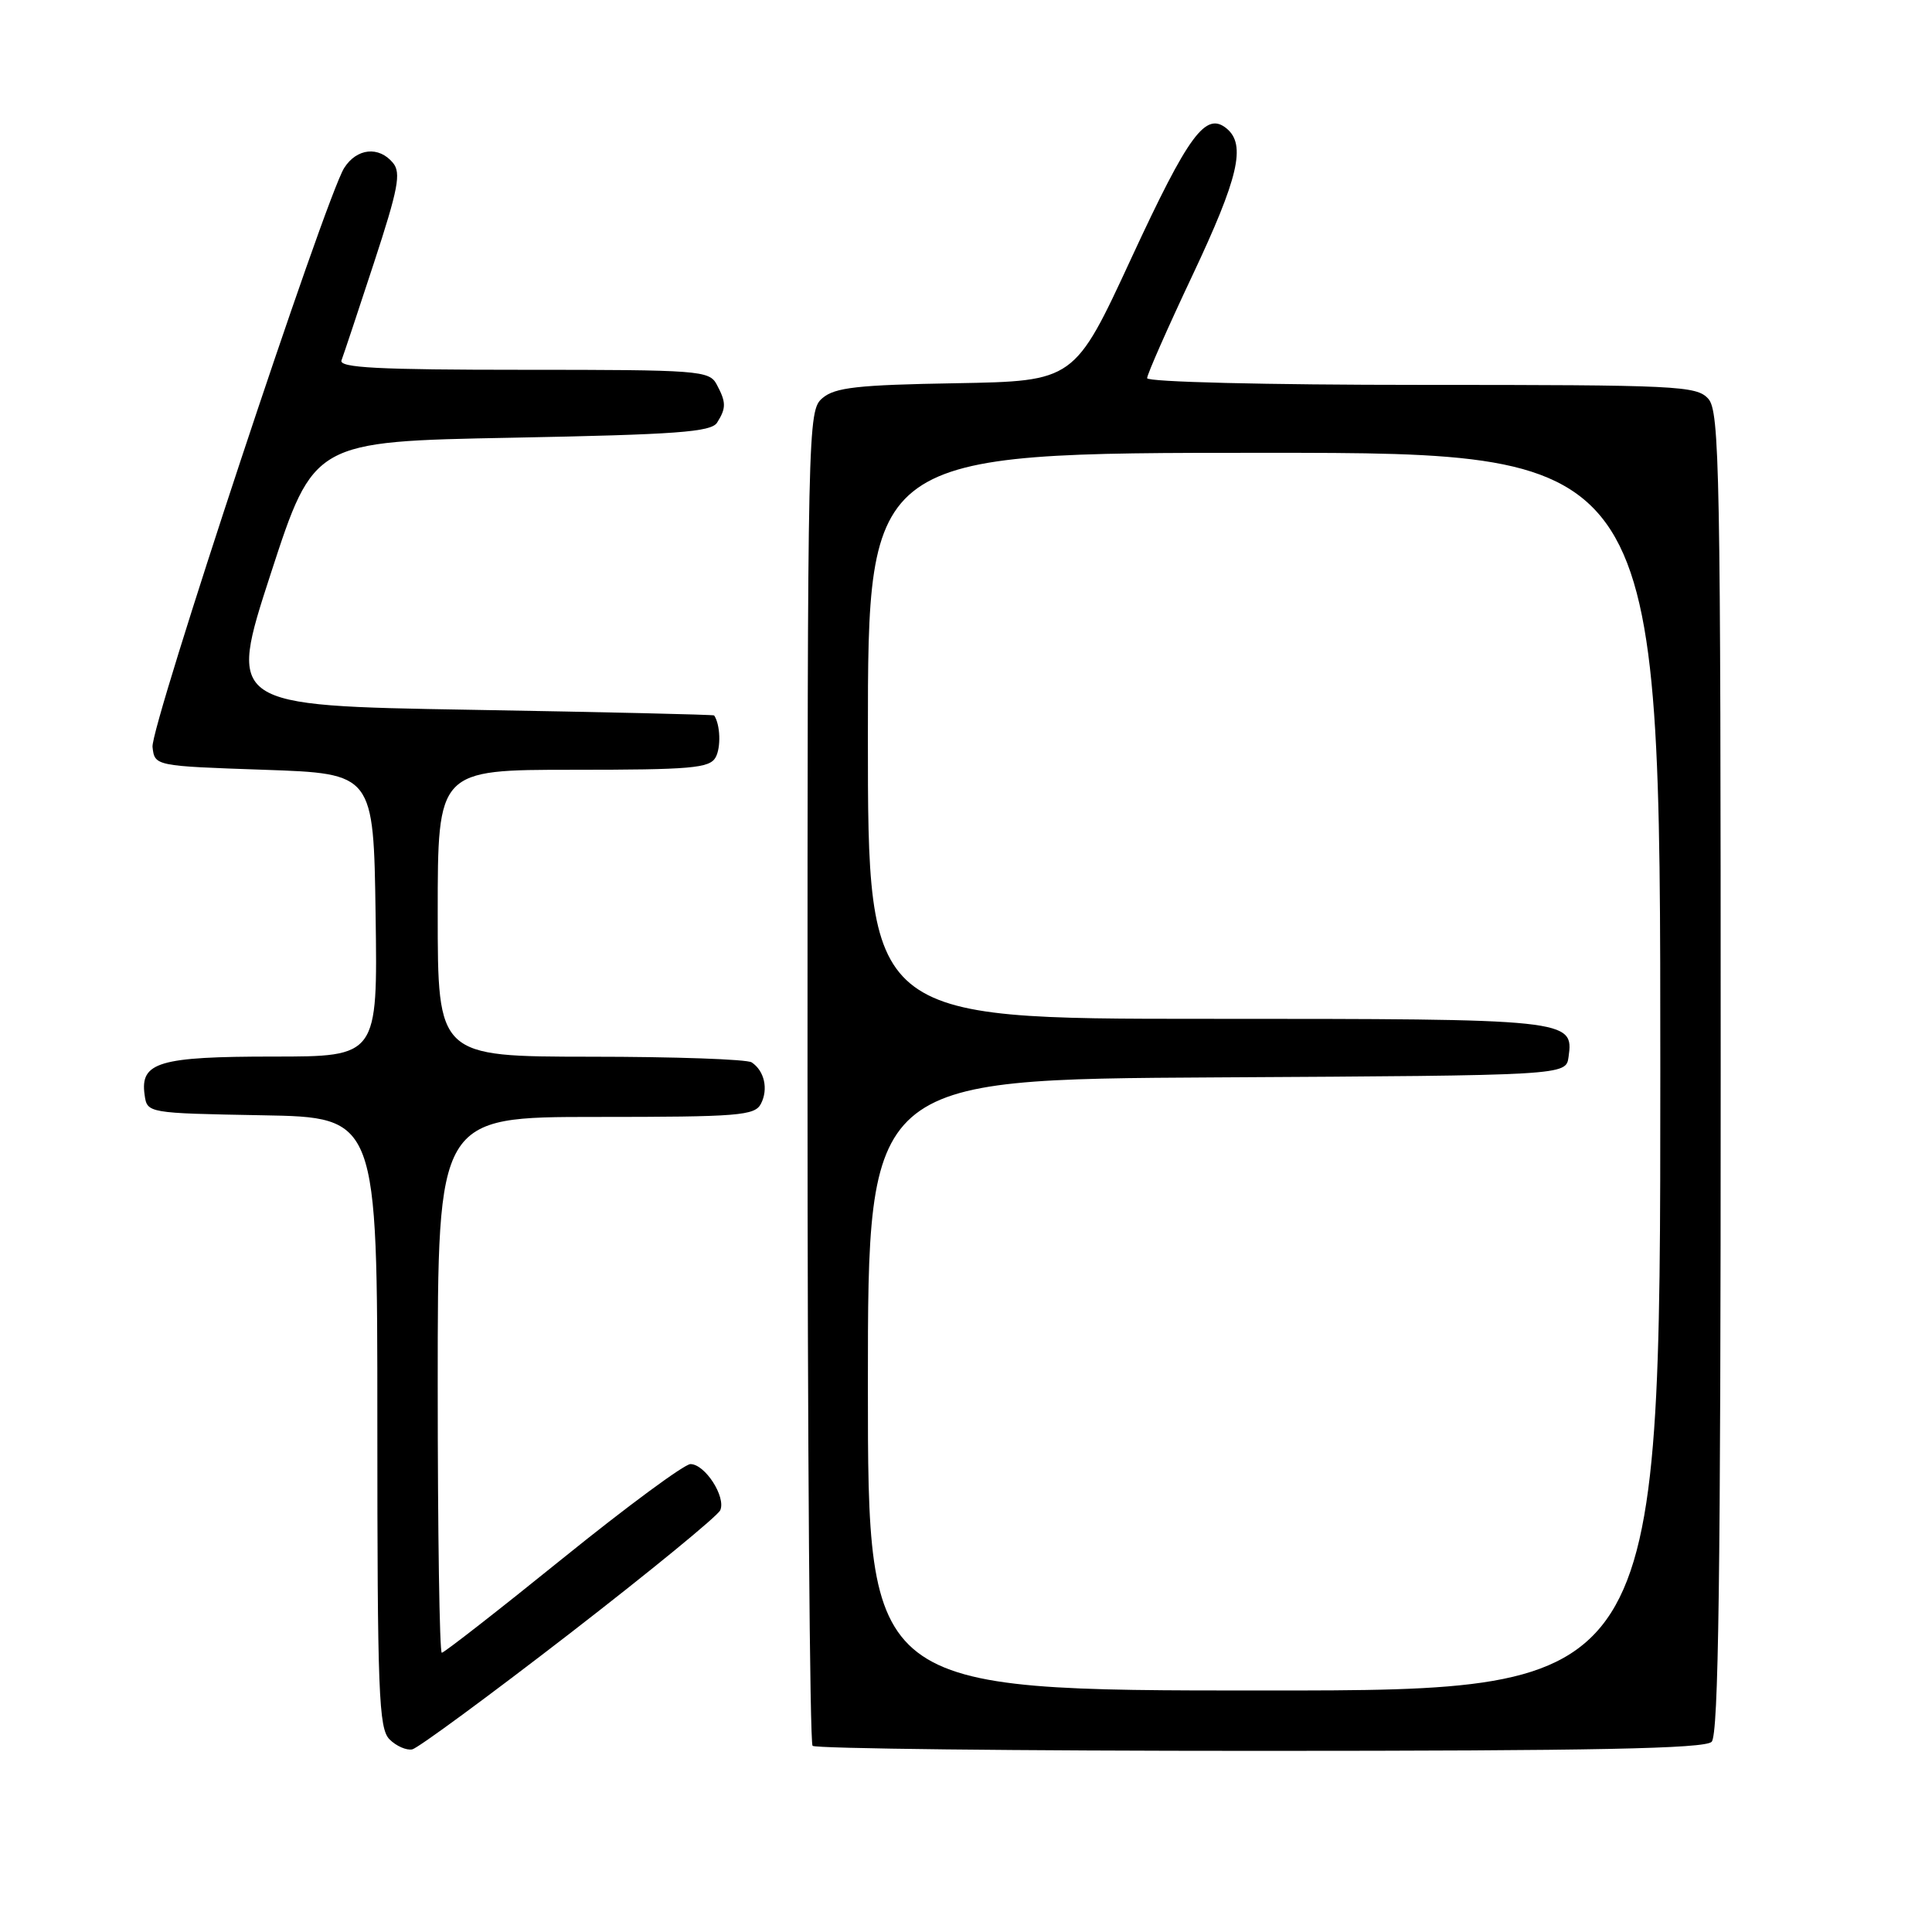 <?xml version="1.0" encoding="UTF-8" standalone="no"?>
<!DOCTYPE svg PUBLIC "-//W3C//DTD SVG 1.1//EN" "http://www.w3.org/Graphics/SVG/1.1/DTD/svg11.dtd" >
<svg xmlns="http://www.w3.org/2000/svg" xmlns:xlink="http://www.w3.org/1999/xlink" version="1.1" viewBox="0 0 256 256">
 <g >
 <path fill="currentColor"
d=" M 75.43 216.50 C 86.10 208.25 95.11 200.87 95.44 200.11 C 96.21 198.33 93.41 194.00 91.49 194.00 C 90.69 194.00 83.07 199.62 74.56 206.50 C 66.05 213.38 58.84 219.00 58.54 219.00 C 58.24 219.00 58.00 203.03 58.00 183.50 C 58.00 148.00 58.00 148.00 78.96 148.00 C 97.92 148.00 100.02 147.83 100.83 146.25 C 101.83 144.31 101.29 141.89 99.60 140.77 C 99.00 140.36 89.39 140.02 78.25 140.02 C 58.00 140.00 58.00 140.00 58.00 121.00 C 58.00 102.00 58.00 102.00 75.95 102.00 C 91.56 102.00 94.02 101.79 94.82 100.36 C 95.55 99.05 95.45 96.03 94.63 94.80 C 94.56 94.69 80.03 94.35 62.34 94.05 C 30.19 93.50 30.19 93.50 35.88 76.00 C 41.58 58.50 41.58 58.50 67.83 58.00 C 89.69 57.58 94.23 57.25 95.02 56.00 C 96.24 54.07 96.23 53.30 94.96 50.93 C 93.98 49.10 92.63 49.00 69.36 49.00 C 50.12 49.00 44.89 48.73 45.25 47.75 C 45.51 47.06 47.45 41.25 49.55 34.83 C 52.77 25.01 53.17 22.91 52.07 21.58 C 50.20 19.33 47.28 19.63 45.61 22.25 C 43.14 26.13 19.90 96.33 20.21 98.98 C 20.50 101.50 20.50 101.50 35.00 102.00 C 49.50 102.50 49.50 102.50 49.77 121.25 C 50.04 140.00 50.04 140.00 36.21 140.00 C 21.06 140.00 18.55 140.75 19.16 145.06 C 19.50 147.50 19.50 147.50 34.75 147.78 C 50.00 148.05 50.00 148.05 50.00 188.45 C 50.00 224.38 50.18 229.04 51.62 230.48 C 52.51 231.37 53.87 231.96 54.63 231.80 C 55.39 231.63 64.75 224.75 75.43 216.50 Z  M 226.80 230.80 C 227.72 229.88 228.00 208.83 228.00 142.13 C 228.00 62.14 227.86 54.50 226.35 52.83 C 224.80 51.12 222.29 51.00 188.35 51.00 C 167.68 51.00 152.00 50.61 152.00 50.11 C 152.00 49.62 154.70 43.49 158.00 36.50 C 164.11 23.55 165.13 19.19 162.55 17.04 C 159.77 14.73 157.52 17.78 149.93 34.16 C 142.37 50.50 142.37 50.50 126.67 50.78 C 113.61 51.00 110.63 51.34 108.98 52.75 C 107.03 54.42 107.00 55.95 107.00 142.56 C 107.00 191.02 107.30 230.97 107.67 231.33 C 108.03 231.70 134.72 232.00 166.97 232.00 C 211.24 232.00 225.89 231.71 226.80 230.80 Z  M 115.00 183.51 C 115.00 143.02 115.00 143.02 161.25 142.76 C 207.50 142.50 207.50 142.50 207.84 140.06 C 208.55 135.05 208.05 135.00 159.81 135.00 C 115.00 135.00 115.00 135.00 115.00 97.50 C 115.00 60.00 115.00 60.00 167.50 60.00 C 220.00 60.00 220.00 60.00 220.00 142.00 C 220.00 224.00 220.00 224.00 167.50 224.00 C 115.00 224.00 115.00 224.00 115.00 183.51 Z "/>
</g>
</svg>